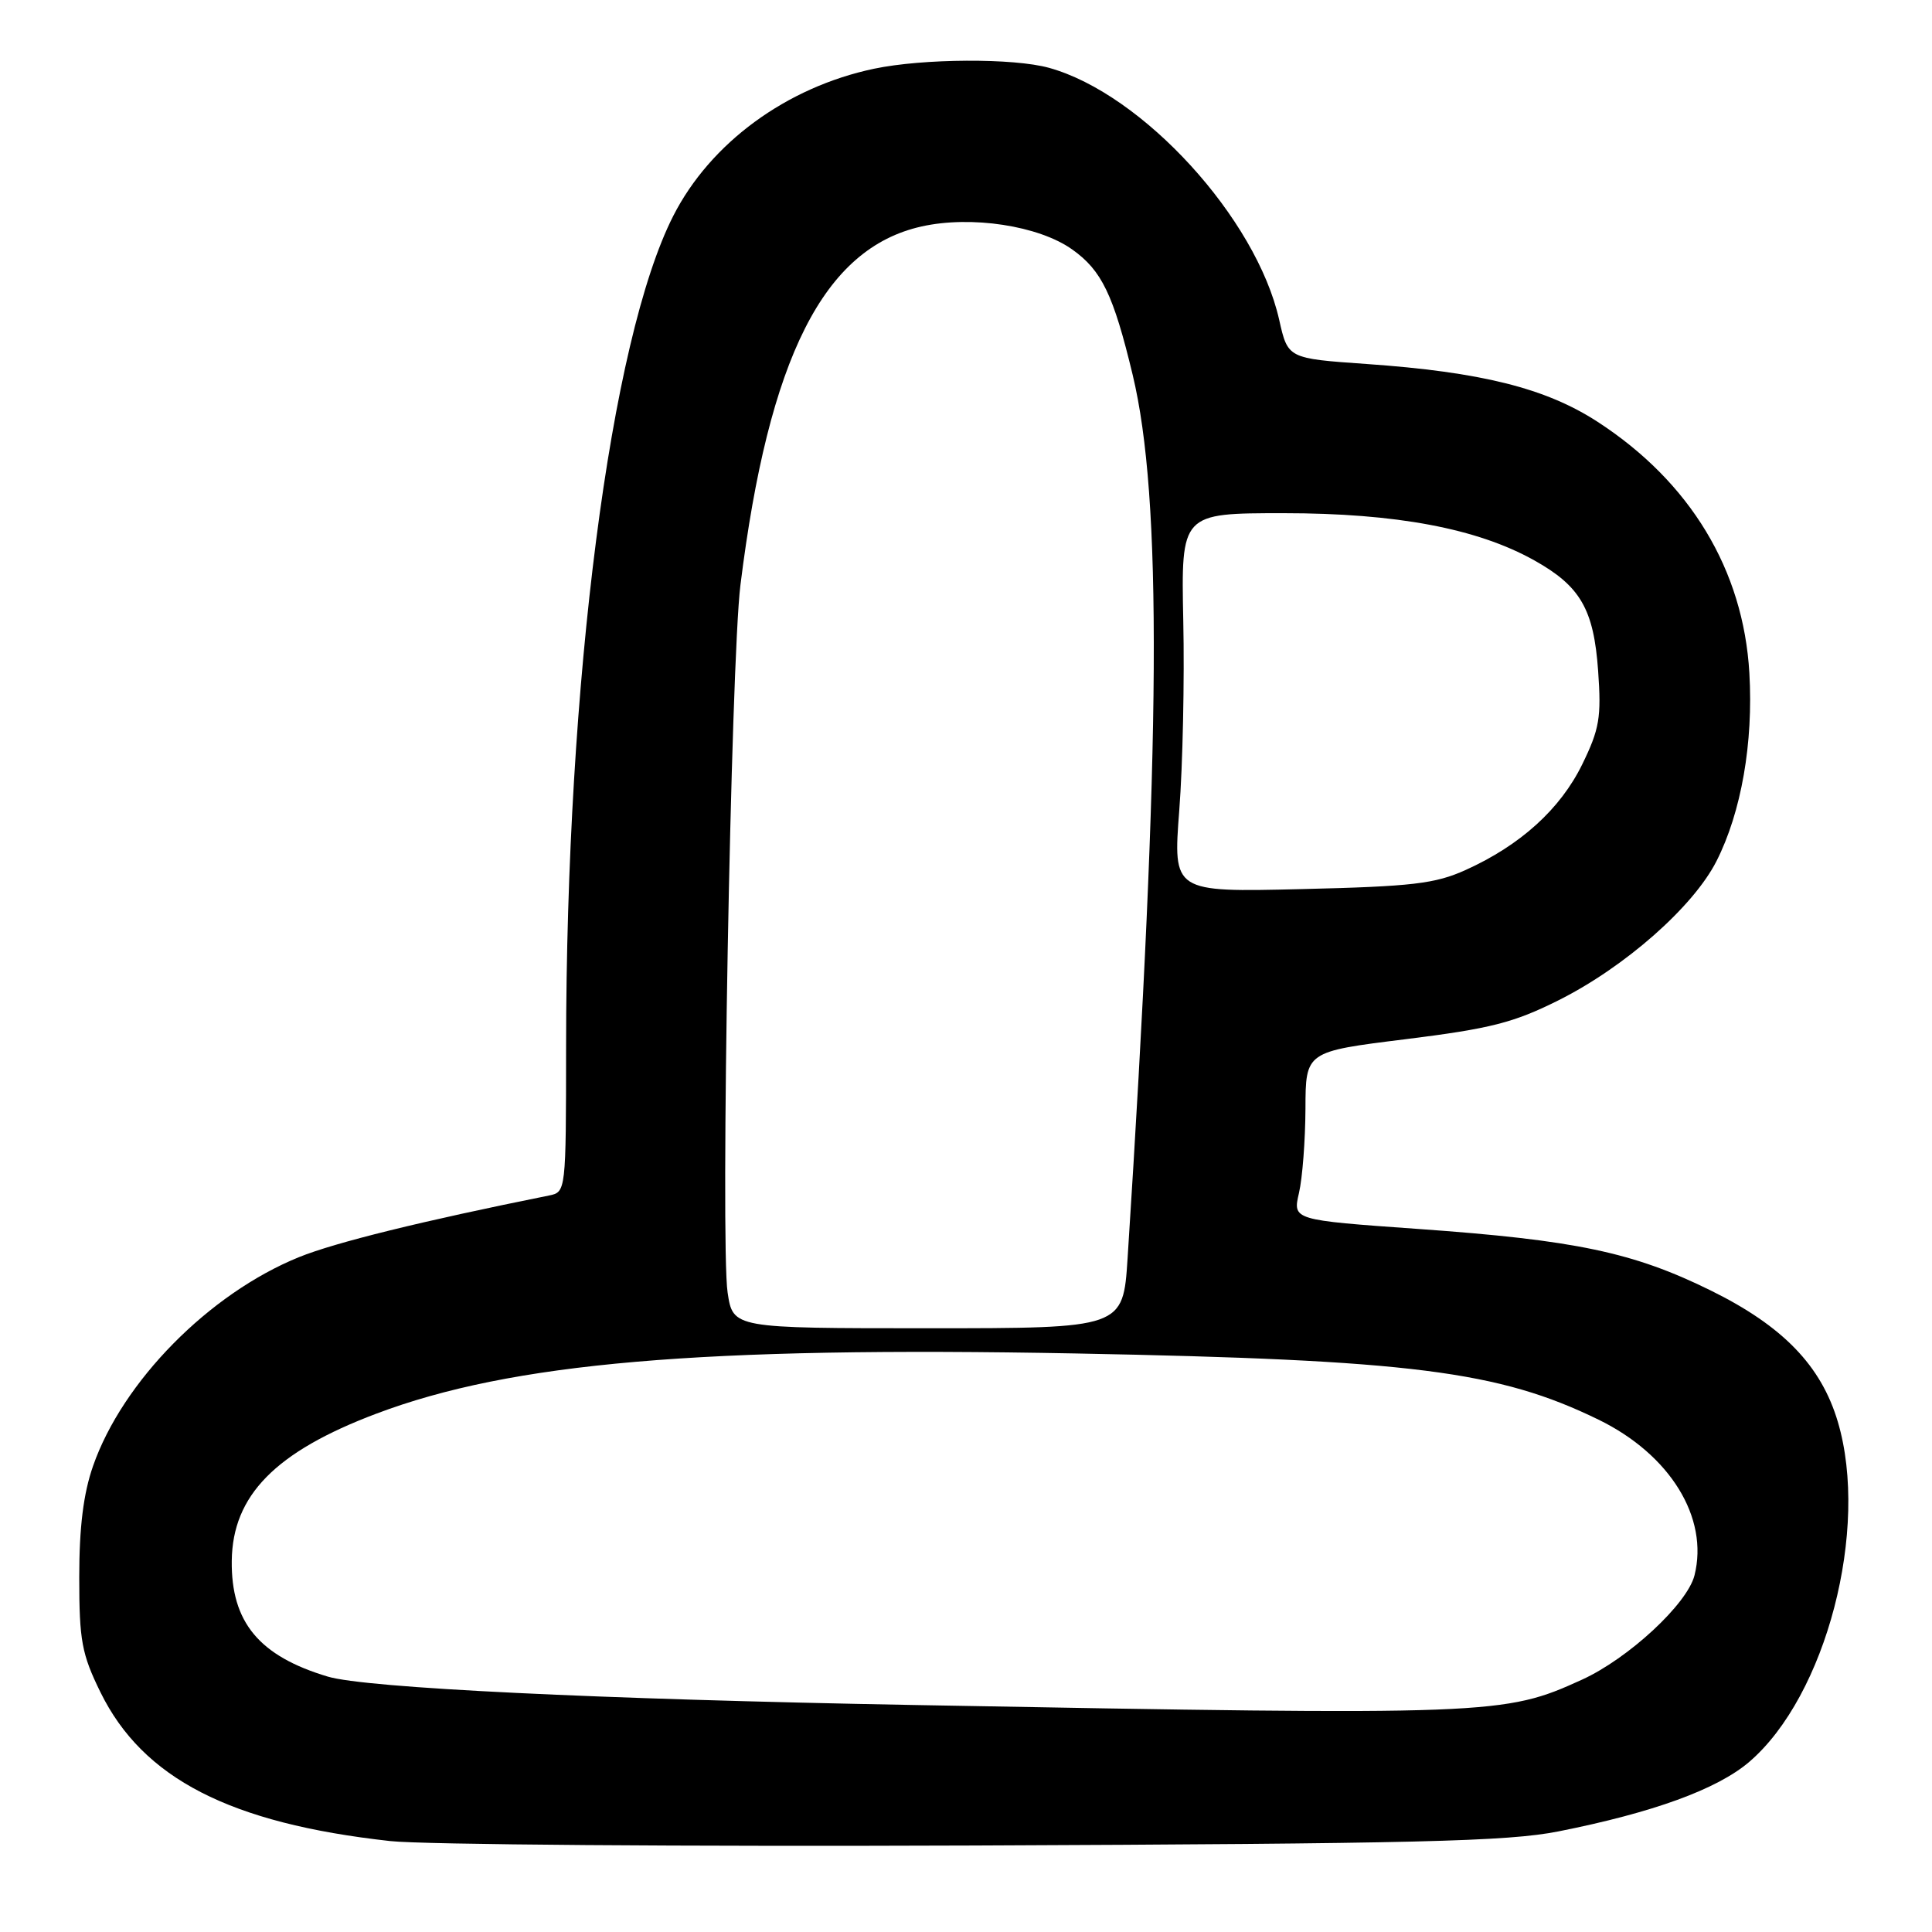<?xml version="1.0" encoding="UTF-8" standalone="no"?>
<!DOCTYPE svg PUBLIC "-//W3C//DTD SVG 1.1//EN" "http://www.w3.org/Graphics/SVG/1.1/DTD/svg11.dtd" >
<svg xmlns="http://www.w3.org/2000/svg" xmlns:xlink="http://www.w3.org/1999/xlink" version="1.1" viewBox="0 0 256 256">
 <g >
 <path fill="currentColor"
d=" M 206.50 242.67 C 219.04 240.18 227.53 237.09 231.77 233.47 C 241.97 224.74 247.74 202.59 243.52 188.39 C 241.31 180.95 236.24 175.71 226.69 171.00 C 216.40 165.93 208.77 164.32 187.89 162.84 C 171.29 161.66 171.29 161.66 172.12 158.08 C 172.58 156.11 172.96 151.09 172.98 146.92 C 173.00 139.34 173.00 139.34 186.25 137.70 C 197.49 136.30 200.56 135.52 206.50 132.55 C 215.31 128.14 224.38 120.15 227.45 114.09 C 230.73 107.62 232.34 98.42 231.80 89.18 C 231.01 75.52 223.96 63.85 211.67 55.88 C 204.81 51.43 196.25 49.29 181.07 48.23 C 170.65 47.50 170.65 47.50 169.50 42.38 C 166.47 28.92 151.42 12.44 139.01 8.99 C 134.30 7.68 122.33 7.74 115.80 9.11 C 104.19 11.56 94.13 18.94 89.21 28.61 C 80.86 45.01 75.03 90.21 75.01 138.73 C 75.00 157.87 74.99 157.96 72.75 158.41 C 55.90 161.80 44.42 164.63 39.61 166.58 C 27.70 171.42 16.24 183.05 12.33 194.25 C 11.05 197.91 10.50 202.37 10.50 209.00 C 10.50 217.39 10.83 219.17 13.31 224.23 C 18.93 235.66 30.48 241.60 51.69 243.95 C 55.98 244.43 90.77 244.69 129.00 244.54 C 187.62 244.30 199.75 244.01 206.50 242.67 Z  M 121.00 225.92 C 79.11 225.16 48.49 223.67 43.44 222.16 C 34.34 219.44 30.61 214.95 30.71 206.81 C 30.81 198.15 36.50 192.36 49.86 187.32 C 67.78 180.56 92.85 178.40 142.50 179.34 C 186.97 180.19 198.56 181.65 211.81 188.11 C 221.29 192.73 226.45 201.10 224.53 208.74 C 223.58 212.53 215.78 219.76 209.61 222.57 C 199.30 227.27 197.88 227.32 121.00 225.92 Z  M 96.41 171.25 C 95.45 164.87 96.85 87.65 98.11 77.53 C 101.86 47.35 109.15 32.90 122.10 30.01 C 128.69 28.53 137.65 29.90 142.08 33.06 C 145.98 35.83 147.53 39.04 150.08 49.65 C 154.01 66.01 153.83 98.14 149.41 166.75 C 148.81 176.00 148.81 176.00 122.97 176.00 C 97.12 176.00 97.12 176.00 96.41 171.25 Z  M 156.26 107.36 C 156.72 101.39 156.96 90.09 156.79 82.25 C 156.50 68.00 156.50 68.00 170.09 68.00 C 184.98 68.00 195.73 70.02 203.28 74.24 C 209.41 77.66 211.18 80.72 211.76 88.88 C 212.20 95.07 211.94 96.60 209.65 101.29 C 206.75 107.21 201.46 112.00 194.22 115.27 C 190.15 117.11 187.16 117.46 172.46 117.81 C 155.43 118.22 155.43 118.22 156.26 107.36 Z "/>
</g>
</svg>